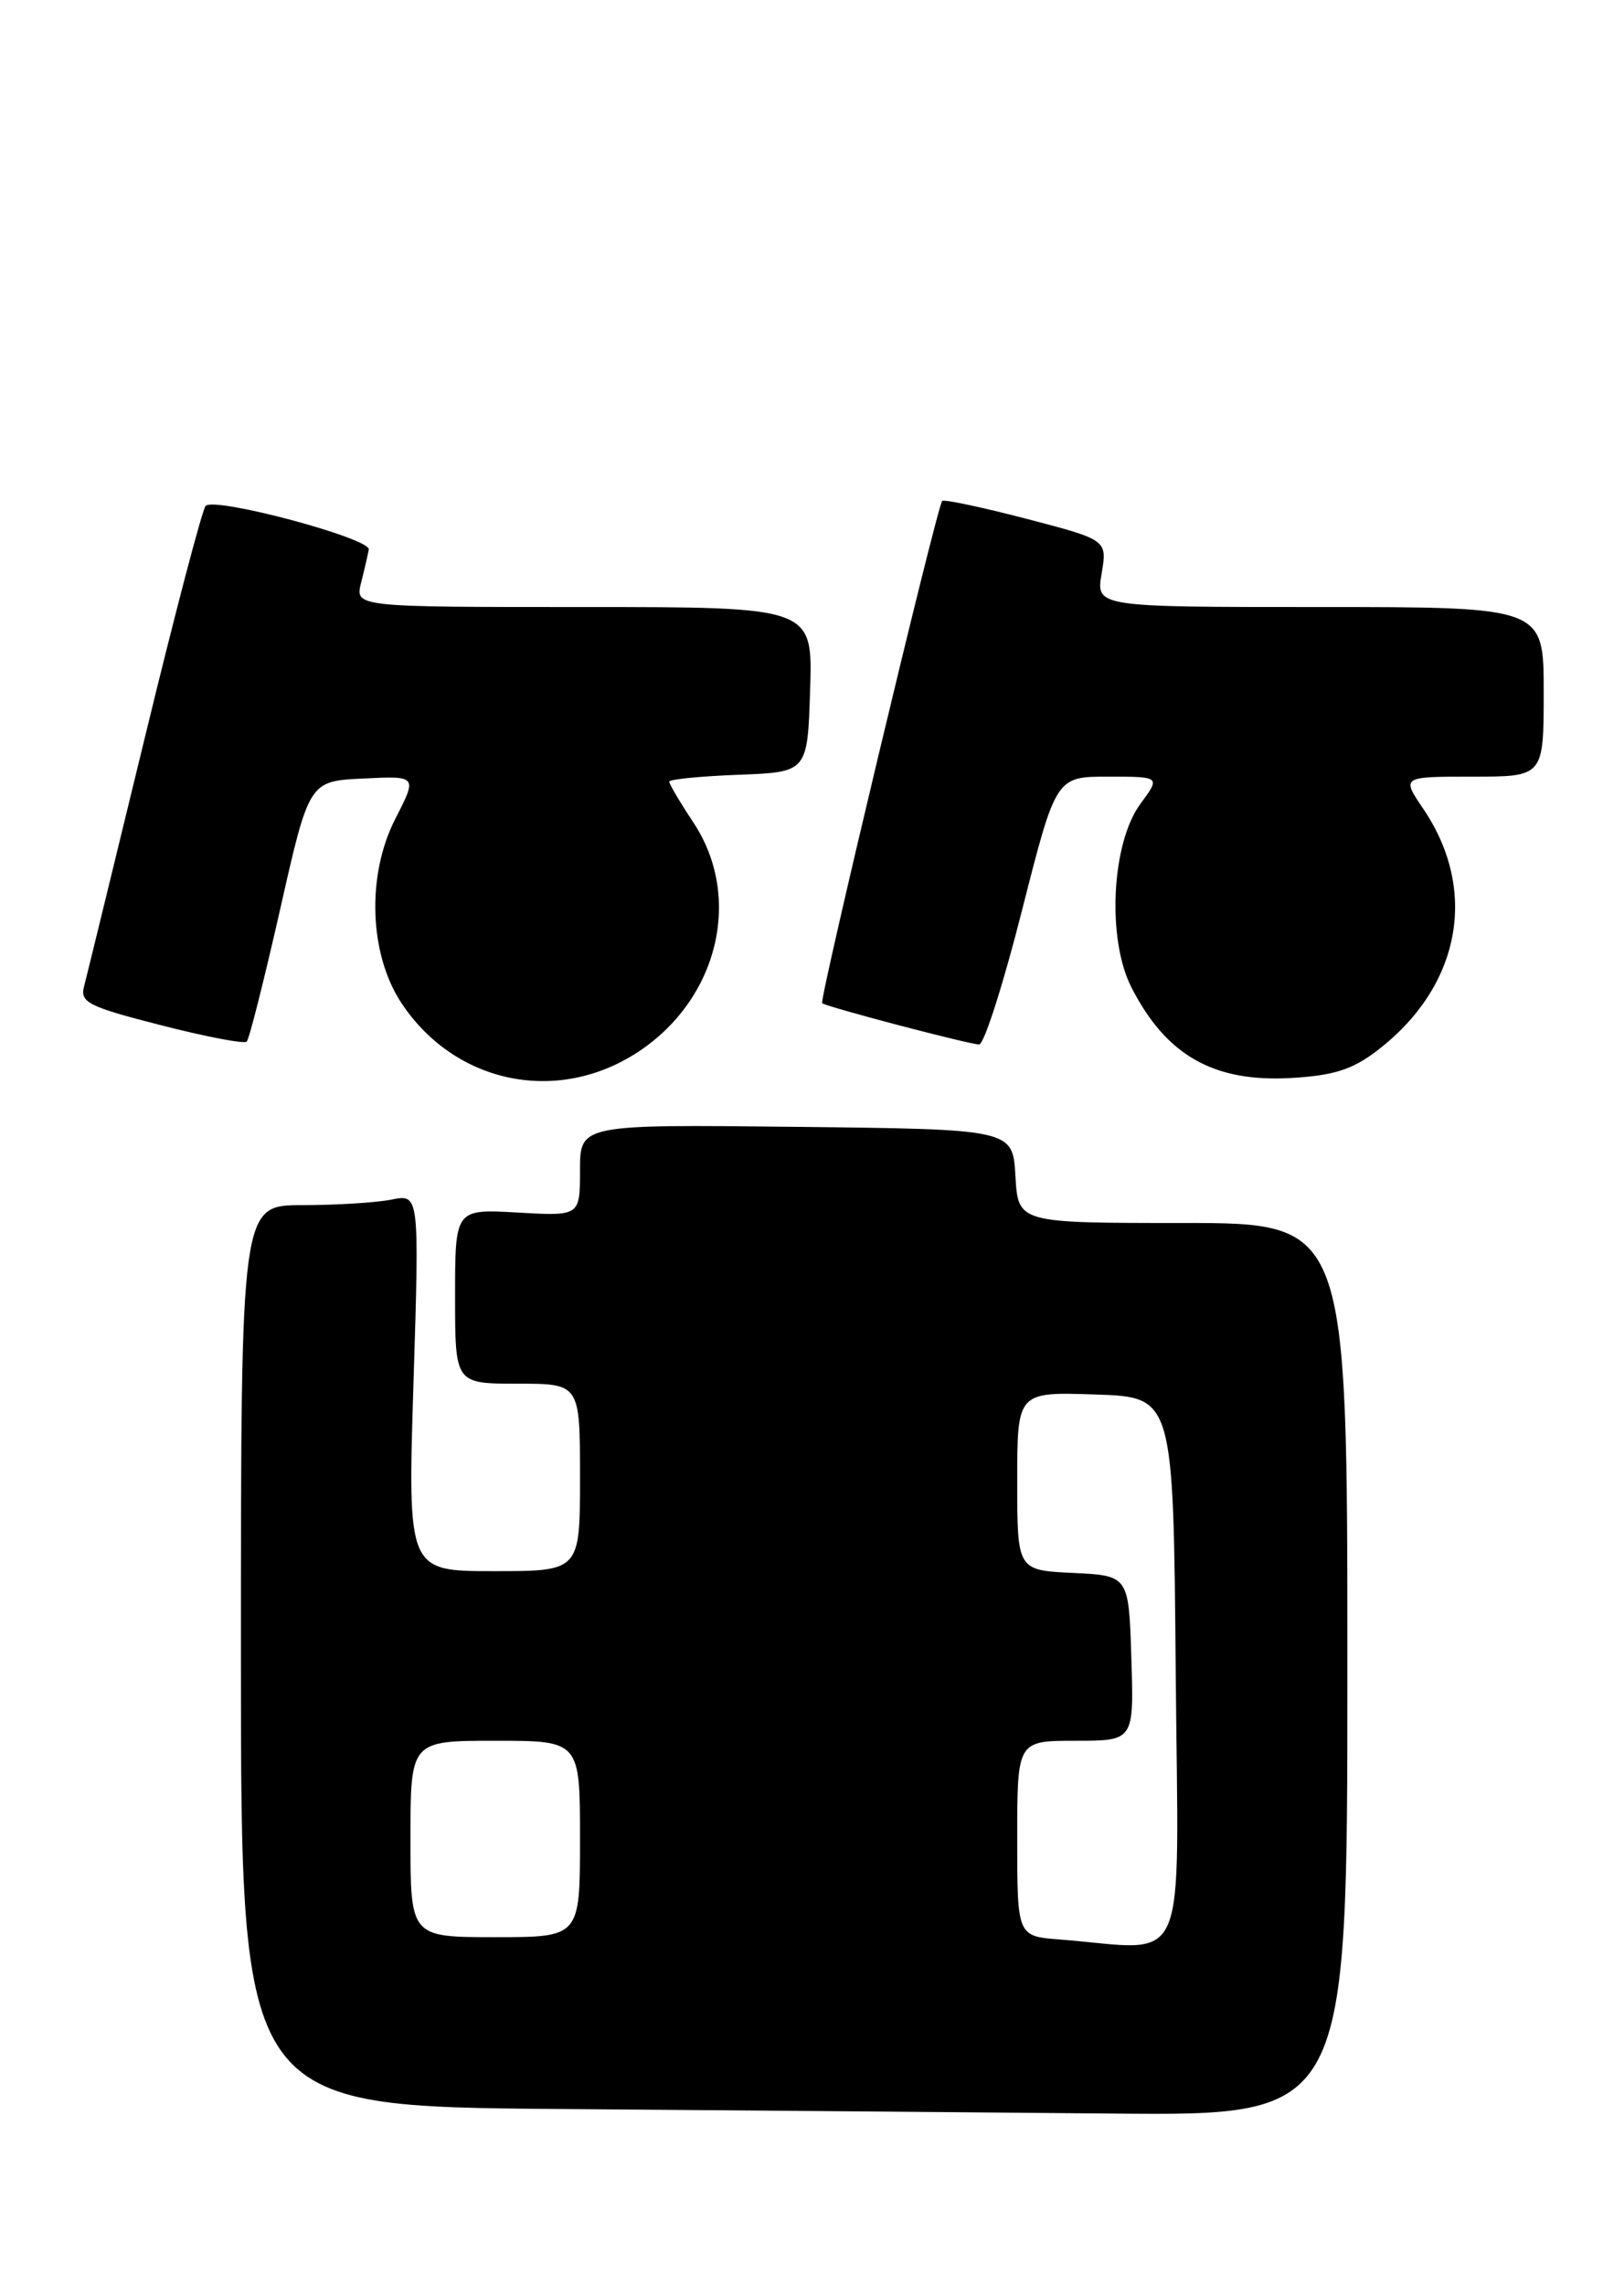 <?xml version="1.0" encoding="UTF-8" standalone="no"?>
<!DOCTYPE svg PUBLIC "-//W3C//DTD SVG 1.1//EN" "http://www.w3.org/Graphics/SVG/1.1/DTD/svg11.dtd" >
<svg xmlns="http://www.w3.org/2000/svg" xmlns:xlink="http://www.w3.org/1999/xlink" version="1.1" viewBox="0 0 182 256">
 <g >
 <path fill="currentColor"
d=" M 151.00 187.00 C 151.00 137.00 151.00 137.00 132.55 137.00 C 114.10 137.00 114.10 137.00 113.80 131.75 C 113.50 126.50 113.50 126.50 89.25 126.23 C 65.00 125.96 65.00 125.96 65.00 131.10 C 65.00 136.23 65.00 136.23 58.00 135.83 C 51.00 135.43 51.00 135.43 51.00 145.22 C 51.00 155.00 51.00 155.00 58.00 155.00 C 65.00 155.00 65.00 155.00 65.00 165.50 C 65.00 176.00 65.00 176.00 55.34 176.00 C 45.68 176.00 45.68 176.00 46.34 154.88 C 47.00 133.75 47.00 133.75 43.87 134.38 C 42.16 134.72 37.66 135.00 33.88 135.00 C 27.00 135.00 27.00 135.00 27.00 185.49 C 27.00 235.97 27.00 235.97 62.75 236.25 C 82.41 236.40 110.31 236.63 124.75 236.76 C 151.00 237.00 151.00 237.00 151.00 187.00 Z  M 71.64 117.75 C 80.54 111.80 83.23 100.48 77.71 92.14 C 76.22 89.89 75.00 87.83 75.00 87.56 C 75.00 87.30 78.49 86.95 82.75 86.79 C 90.50 86.50 90.50 86.50 90.79 77.25 C 91.08 68.00 91.08 68.00 65.43 68.00 C 39.78 68.00 39.78 68.00 40.47 65.27 C 40.85 63.77 41.23 62.10 41.33 61.56 C 41.55 60.30 23.96 55.60 23.04 56.68 C 22.65 57.13 19.54 68.97 16.14 83.00 C 12.73 97.03 9.71 109.40 9.42 110.50 C 8.95 112.29 9.89 112.76 18.02 114.84 C 23.04 116.13 27.38 116.96 27.65 116.68 C 27.93 116.41 29.61 109.73 31.40 101.84 C 34.64 87.50 34.64 87.50 40.71 87.21 C 46.77 86.91 46.77 86.91 44.31 91.71 C 41.05 98.06 41.36 106.95 45.04 112.44 C 51.09 121.48 62.62 123.78 71.64 117.75 Z  M 154.31 117.71 C 163.67 110.57 165.74 99.79 159.50 90.60 C 157.06 87.00 157.06 87.00 165.03 87.00 C 173.00 87.00 173.00 87.00 173.00 77.50 C 173.00 68.00 173.00 68.00 147.91 68.00 C 122.82 68.00 122.82 68.00 123.46 64.24 C 124.09 60.48 124.09 60.48 115.01 58.11 C 110.01 56.81 105.77 55.91 105.59 56.12 C 104.99 56.79 91.77 112.11 92.14 112.38 C 92.73 112.82 108.66 117.00 109.73 117.00 C 110.28 117.00 112.44 110.25 114.53 102.00 C 118.34 87.00 118.34 87.00 124.20 87.00 C 130.06 87.00 130.06 87.00 127.81 90.04 C 124.56 94.44 124.03 105.18 126.79 110.59 C 130.68 118.22 135.99 121.24 144.63 120.76 C 149.42 120.49 151.53 119.83 154.31 117.71 Z  M 118.75 217.26 C 114.00 216.89 114.00 216.89 114.00 205.95 C 114.00 195.00 114.00 195.00 120.54 195.00 C 127.08 195.00 127.08 195.00 126.79 185.75 C 126.50 176.50 126.50 176.50 120.25 176.20 C 114.00 175.90 114.00 175.90 114.00 165.91 C 114.00 155.92 114.00 155.92 122.75 156.21 C 131.50 156.50 131.50 156.50 131.76 187.25 C 132.06 221.65 133.46 218.42 118.75 217.26 Z  M 46.00 206.00 C 46.00 195.00 46.00 195.00 55.50 195.00 C 65.00 195.00 65.00 195.00 65.00 206.00 C 65.00 217.00 65.00 217.00 55.50 217.00 C 46.00 217.00 46.00 217.00 46.00 206.00 Z "/>
</g>
</svg>